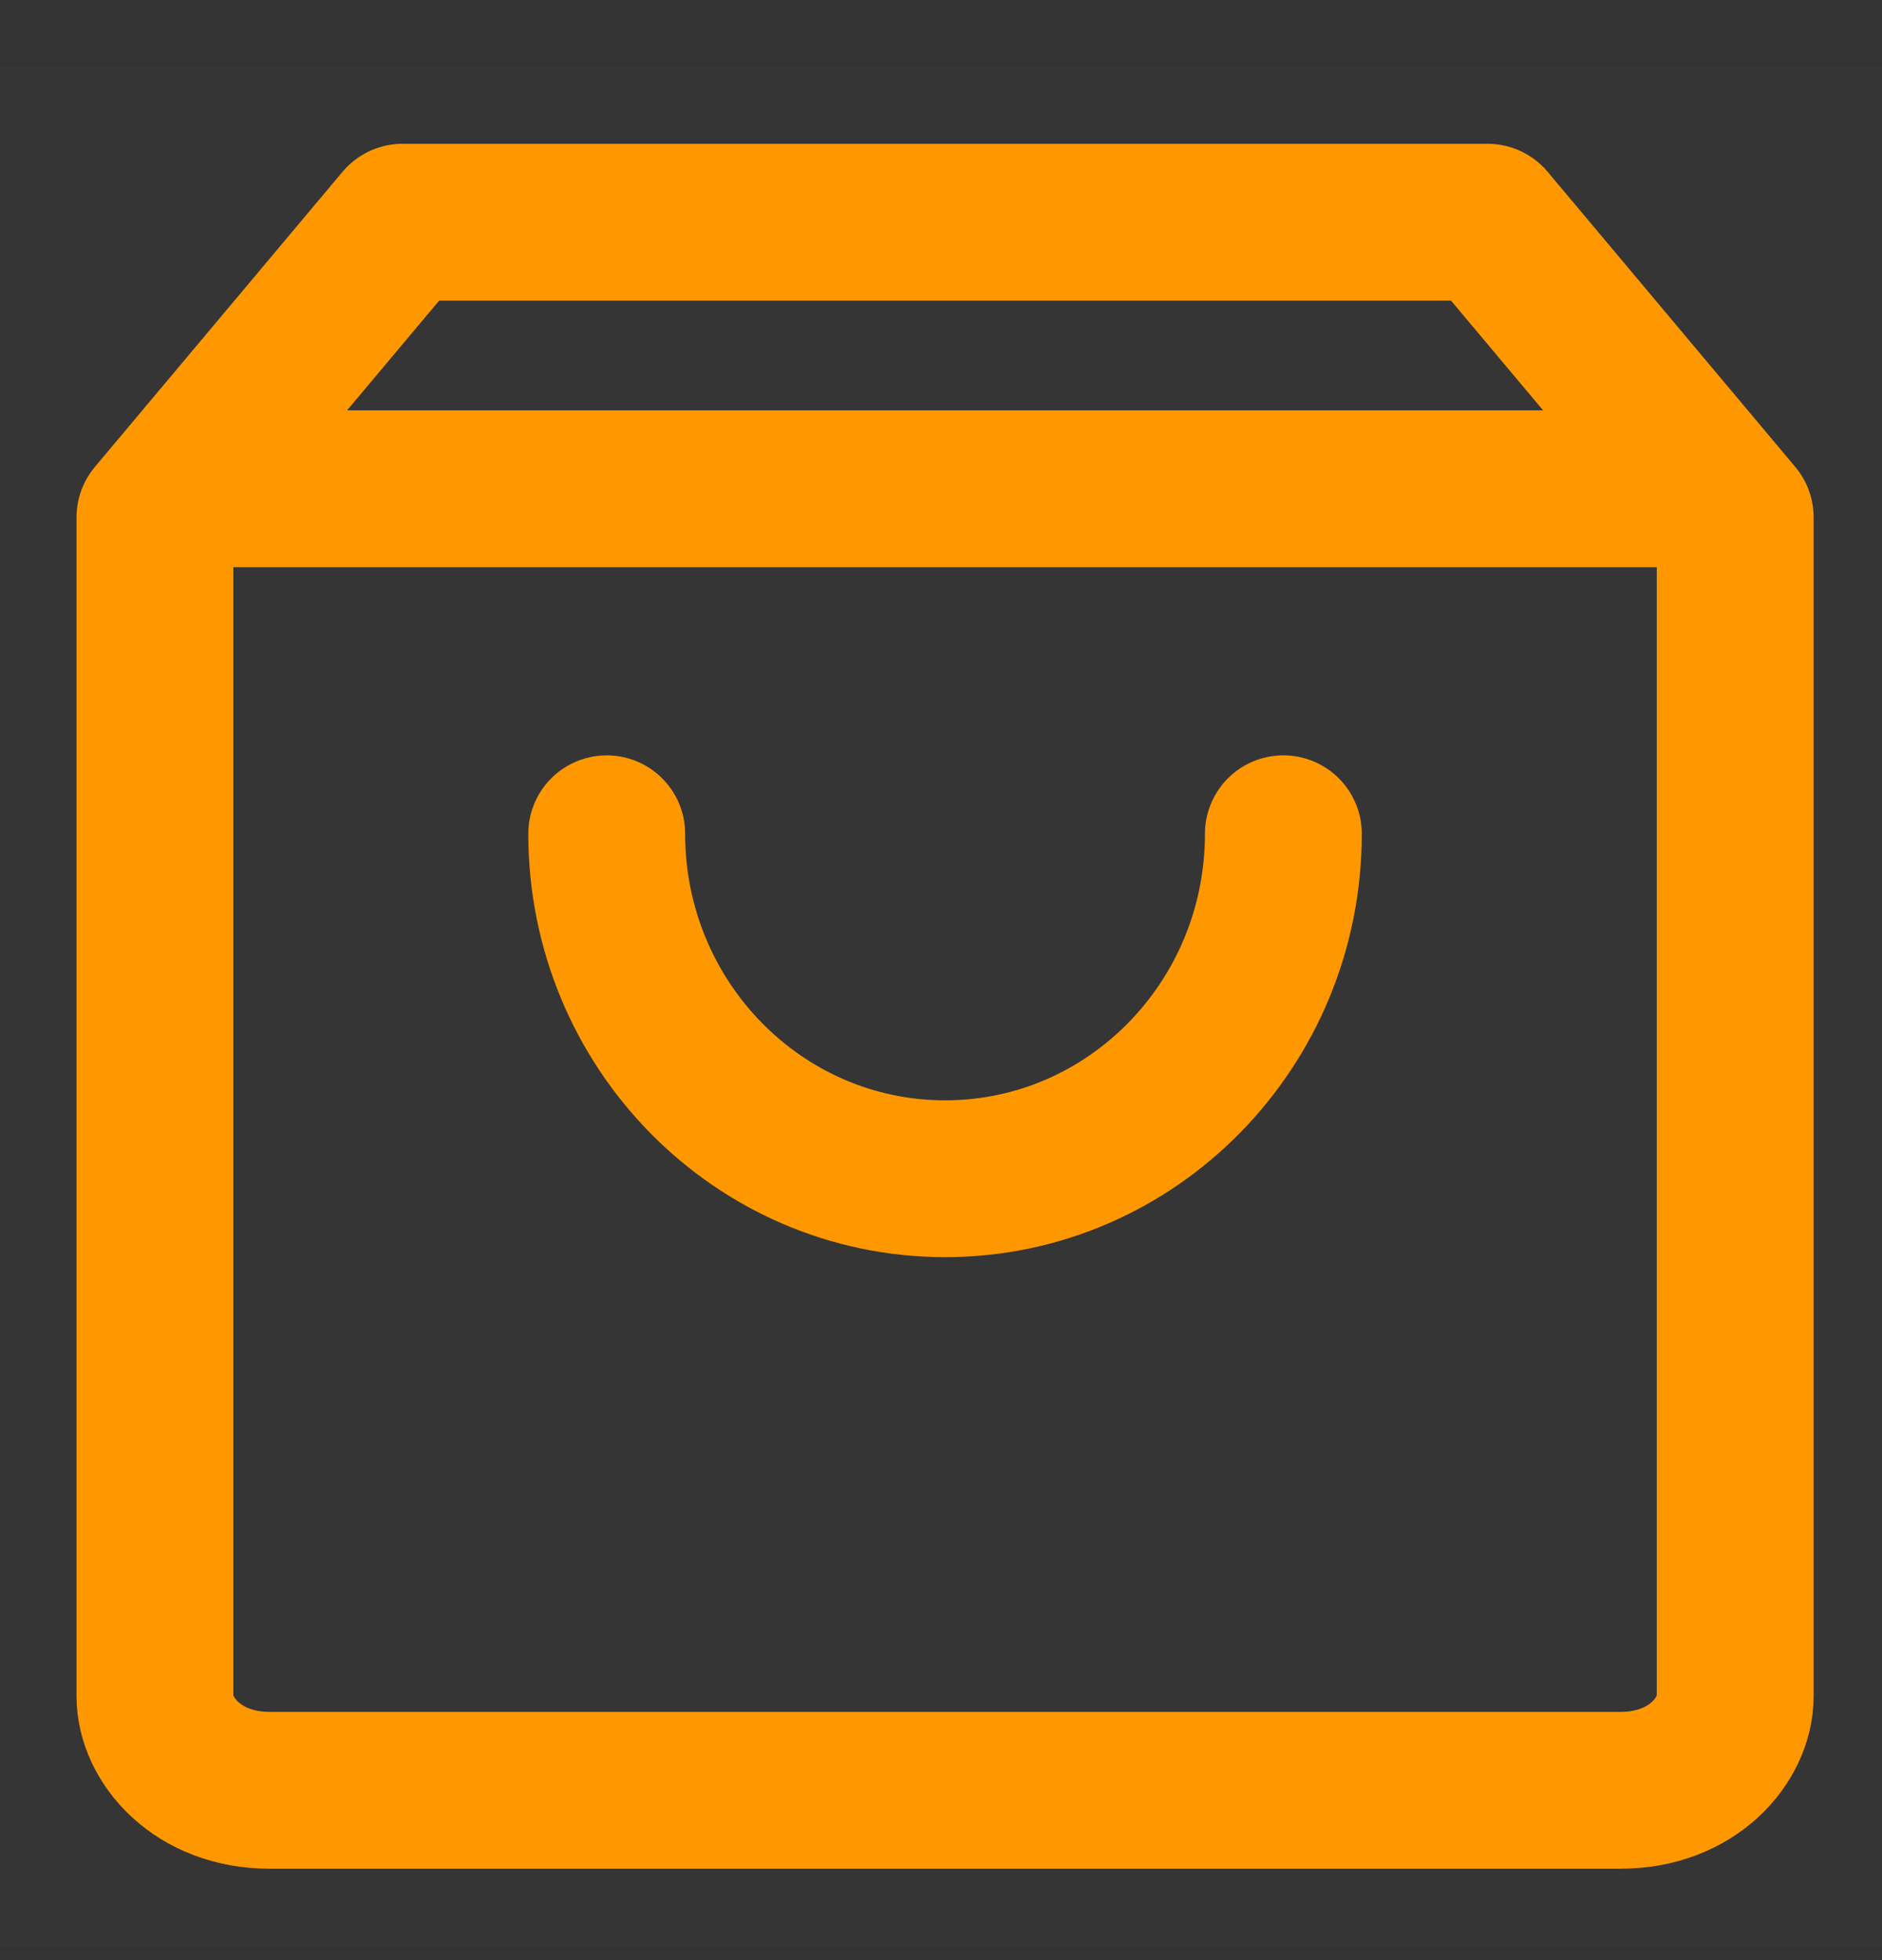 <svg width="24" height="25" viewBox="0 0 24 25" fill="none" xmlns="http://www.w3.org/2000/svg">
<rect x="0" y="0" width="24" height="25" fill="#333333" stroke="none"/>
<rect opacity="0.01" y="0.834" width="24" height="24" fill="white"/>
<g clip-path="url(#clip0_655_228)">
<g clip-path="url(#clip1_655_228)">
<path d="M1.976 21.634V6.598L5.134 2.834H18.97L22.128 6.598V21.634C22.128 22.195 21.582 22.834 20.667 22.834H3.437C2.522 22.834 1.976 22.195 1.976 21.634Z" stroke="#FF9800" stroke-width="2" stroke-linecap="round" stroke-linejoin="round"/>
<path d="M2.571 6.234H21.637" stroke="#FF9800" stroke-width="2" stroke-linecap="round" stroke-linejoin="round"/>
<path d="M16.366 10.634C16.366 13.064 14.435 15.034 12.052 15.034C9.669 15.034 7.737 13.064 7.737 10.634" stroke="#FF9800" stroke-width="2" stroke-linecap="round" stroke-linejoin="round"/>
</g>
</g>
<defs>
<clipPath id="clip0_655_228">
<rect width="22.152" height="22" fill="white" transform="translate(0.976 1.834)"/>
</clipPath>
<clipPath id="clip1_655_228">
<rect width="22.152" height="22" fill="white" transform="translate(0.976 1.834)"/>
</clipPath>
</defs>
</svg>
